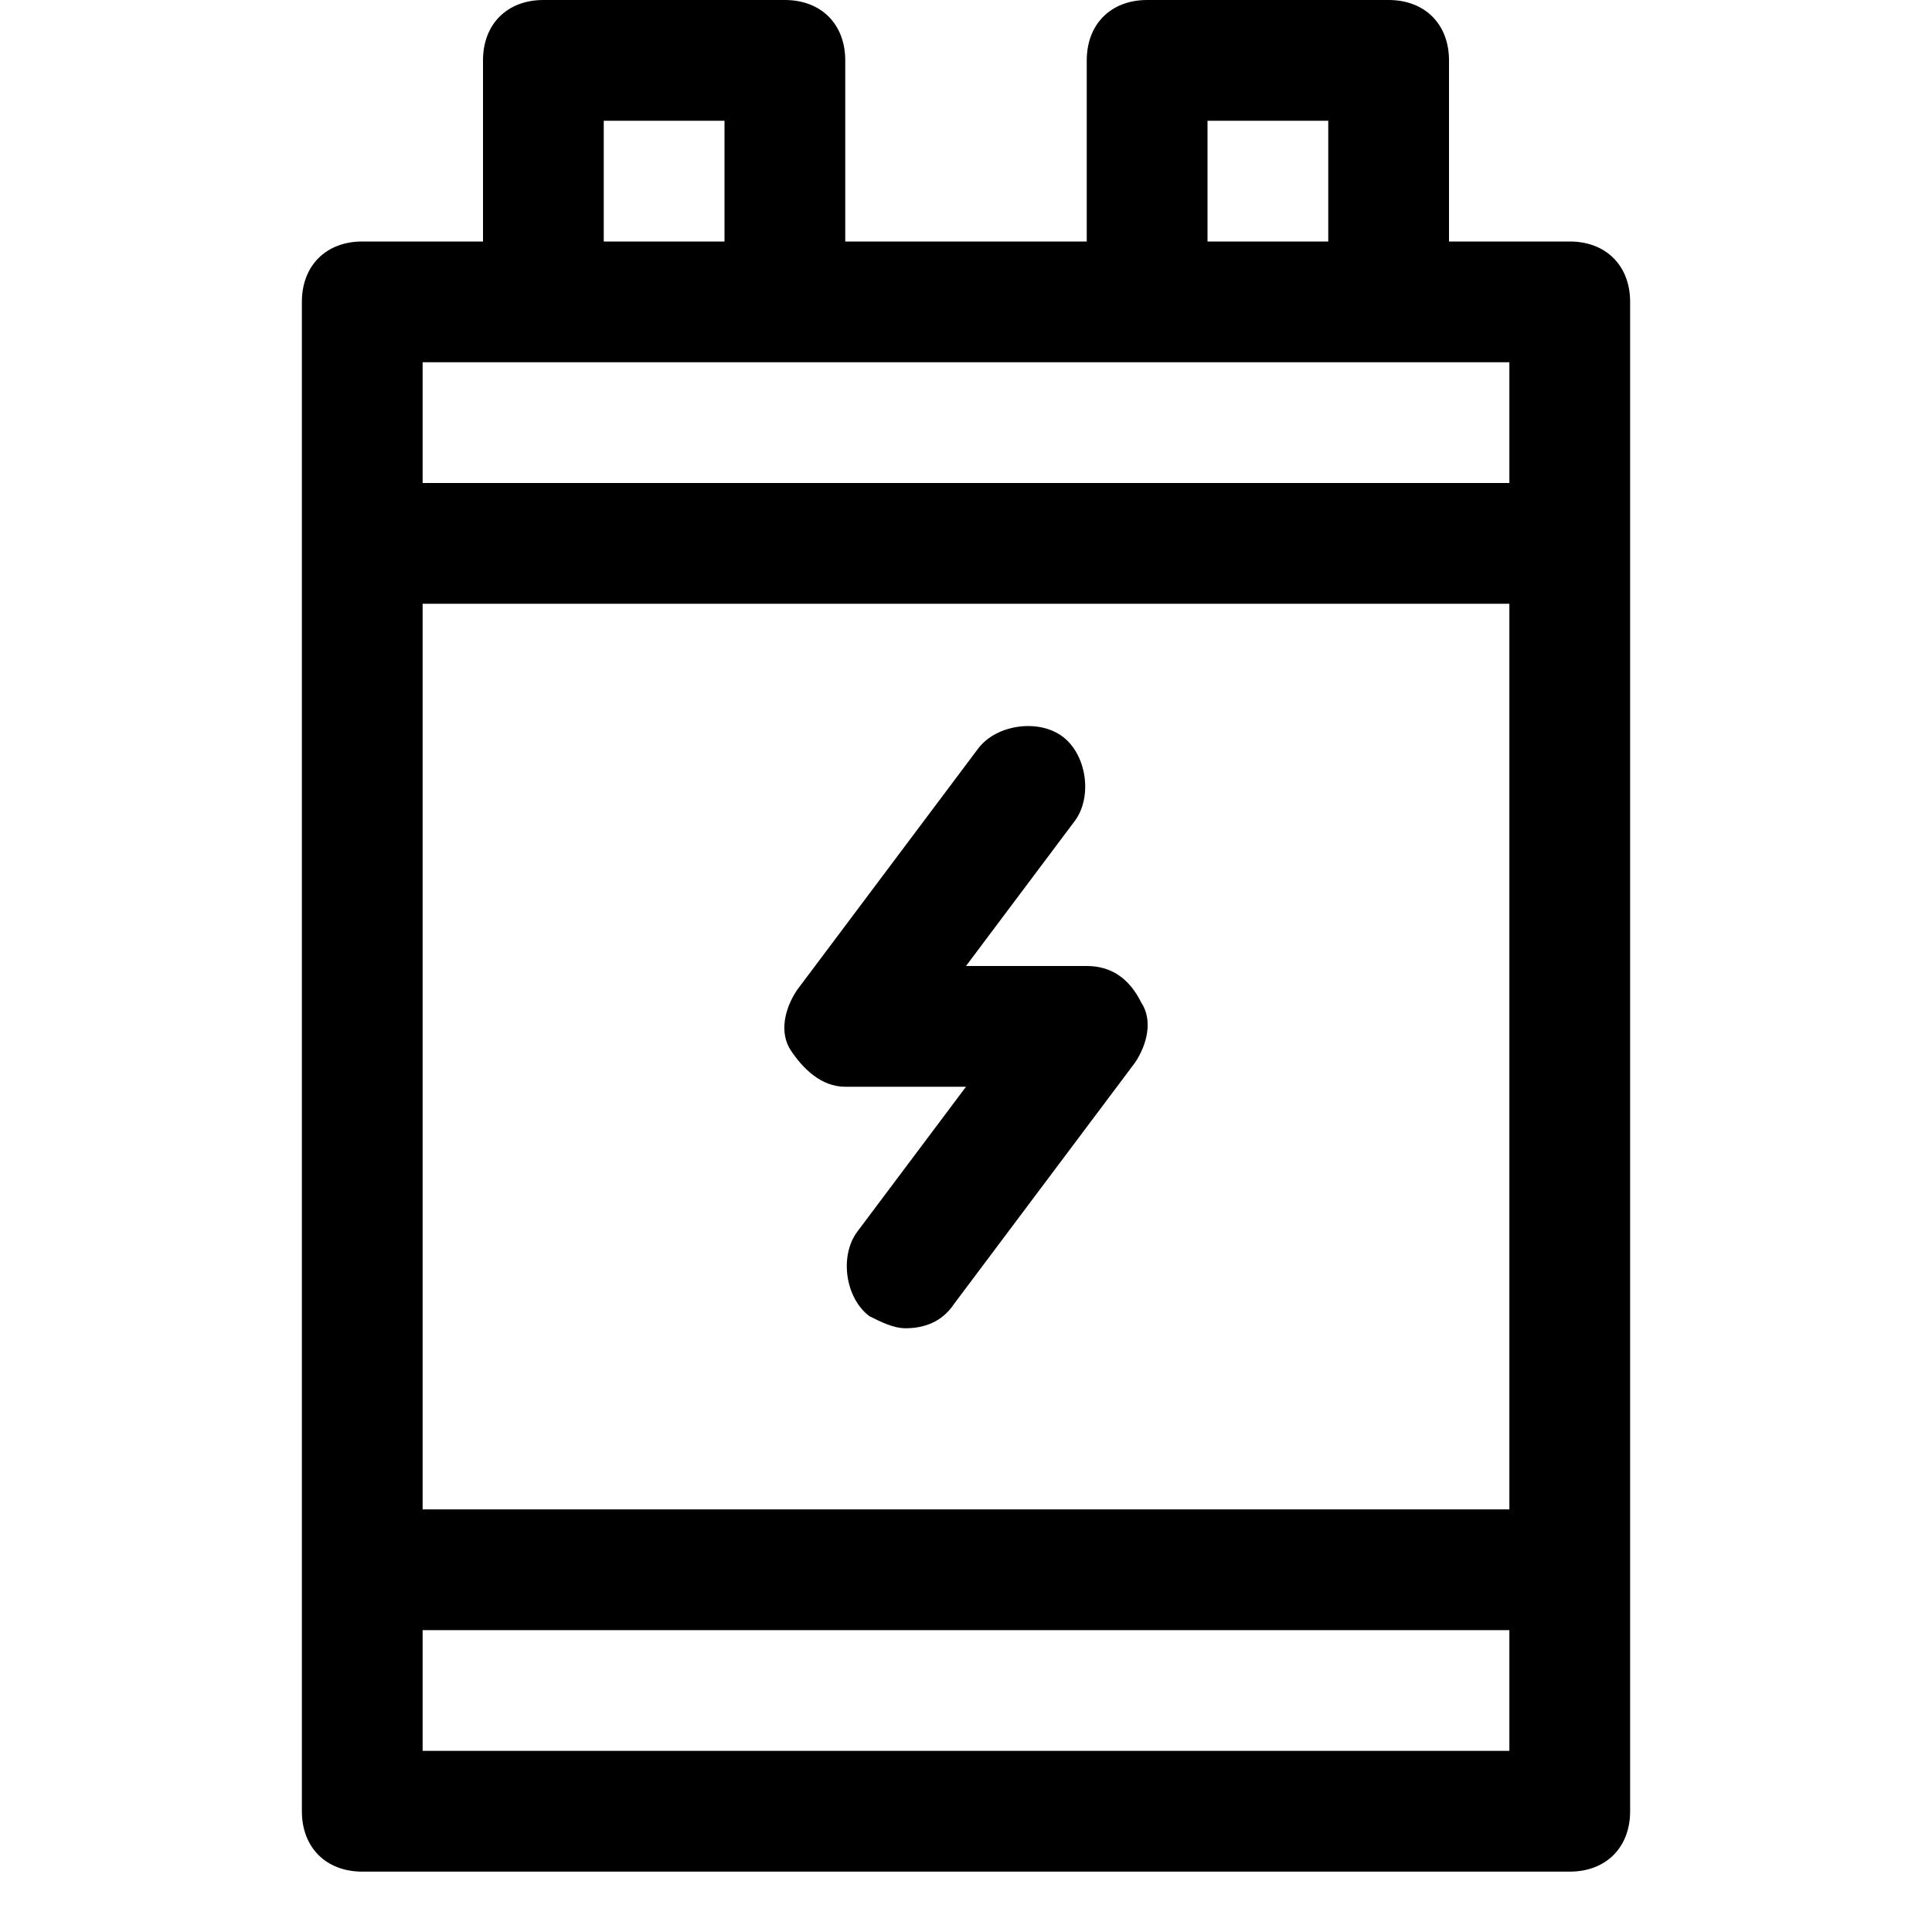 <?xml version="1.0" encoding="utf-8"?>
<!-- Generator: Adobe Illustrator 18.1.1, SVG Export Plug-In . SVG Version: 6.00 Build 0)  -->
<!DOCTYPE svg PUBLIC "-//W3C//DTD SVG 1.1//EN" "http://www.w3.org/Graphics/SVG/1.1/DTD/svg11.dtd">
<svg version="1.1" id="Layer_1" xmlns="http://www.w3.org/2000/svg" xmlns:xlink="http://www.w3.org/1999/xlink" x="0px" y="0px"
	 width="32px" height="32px" viewBox="0 0 32 32" enable-background="new 0 0 32 32" xml:space="preserve">
<path d="M26,4h-2V1c0-0.6-0.4-1-1-1h-4c-0.6,0-1,0.4-1,1v3h-4V1c0-0.6-0.4-1-1-1H9C8.4,0,8,0.4,8,1v3H6C5.4,4,5,4.4,5,5v25
	c0,0.6,0.4,1,1,1h20c0.6,0,1-0.4,1-1V5C27,4.4,26.6,4,26,4z M7,10h18v15H7V10z M20,2h2v2h-2V2z M10,2h2v2h-2V2z M25,6v2H7V6H25z
	 M7,29v-2h18v2H7z"/>
<path d="M18.9,16.6C18.7,16.2,18.4,16,18,16h-2l1.8-2.4c0.3-0.4,0.2-1.1-0.2-1.4c-0.4-0.3-1.1-0.2-1.4,0.2l-3,4
	c-0.2,0.3-0.3,0.7-0.1,1S13.6,18,14,18h2l-1.8,2.4c-0.3,0.4-0.2,1.1,0.2,1.4c0.2,0.1,0.4,0.2,0.6,0.2c0.3,0,0.6-0.1,0.8-0.4l3-4
	C19,17.3,19.1,16.9,18.9,16.6z"/>
</svg>
